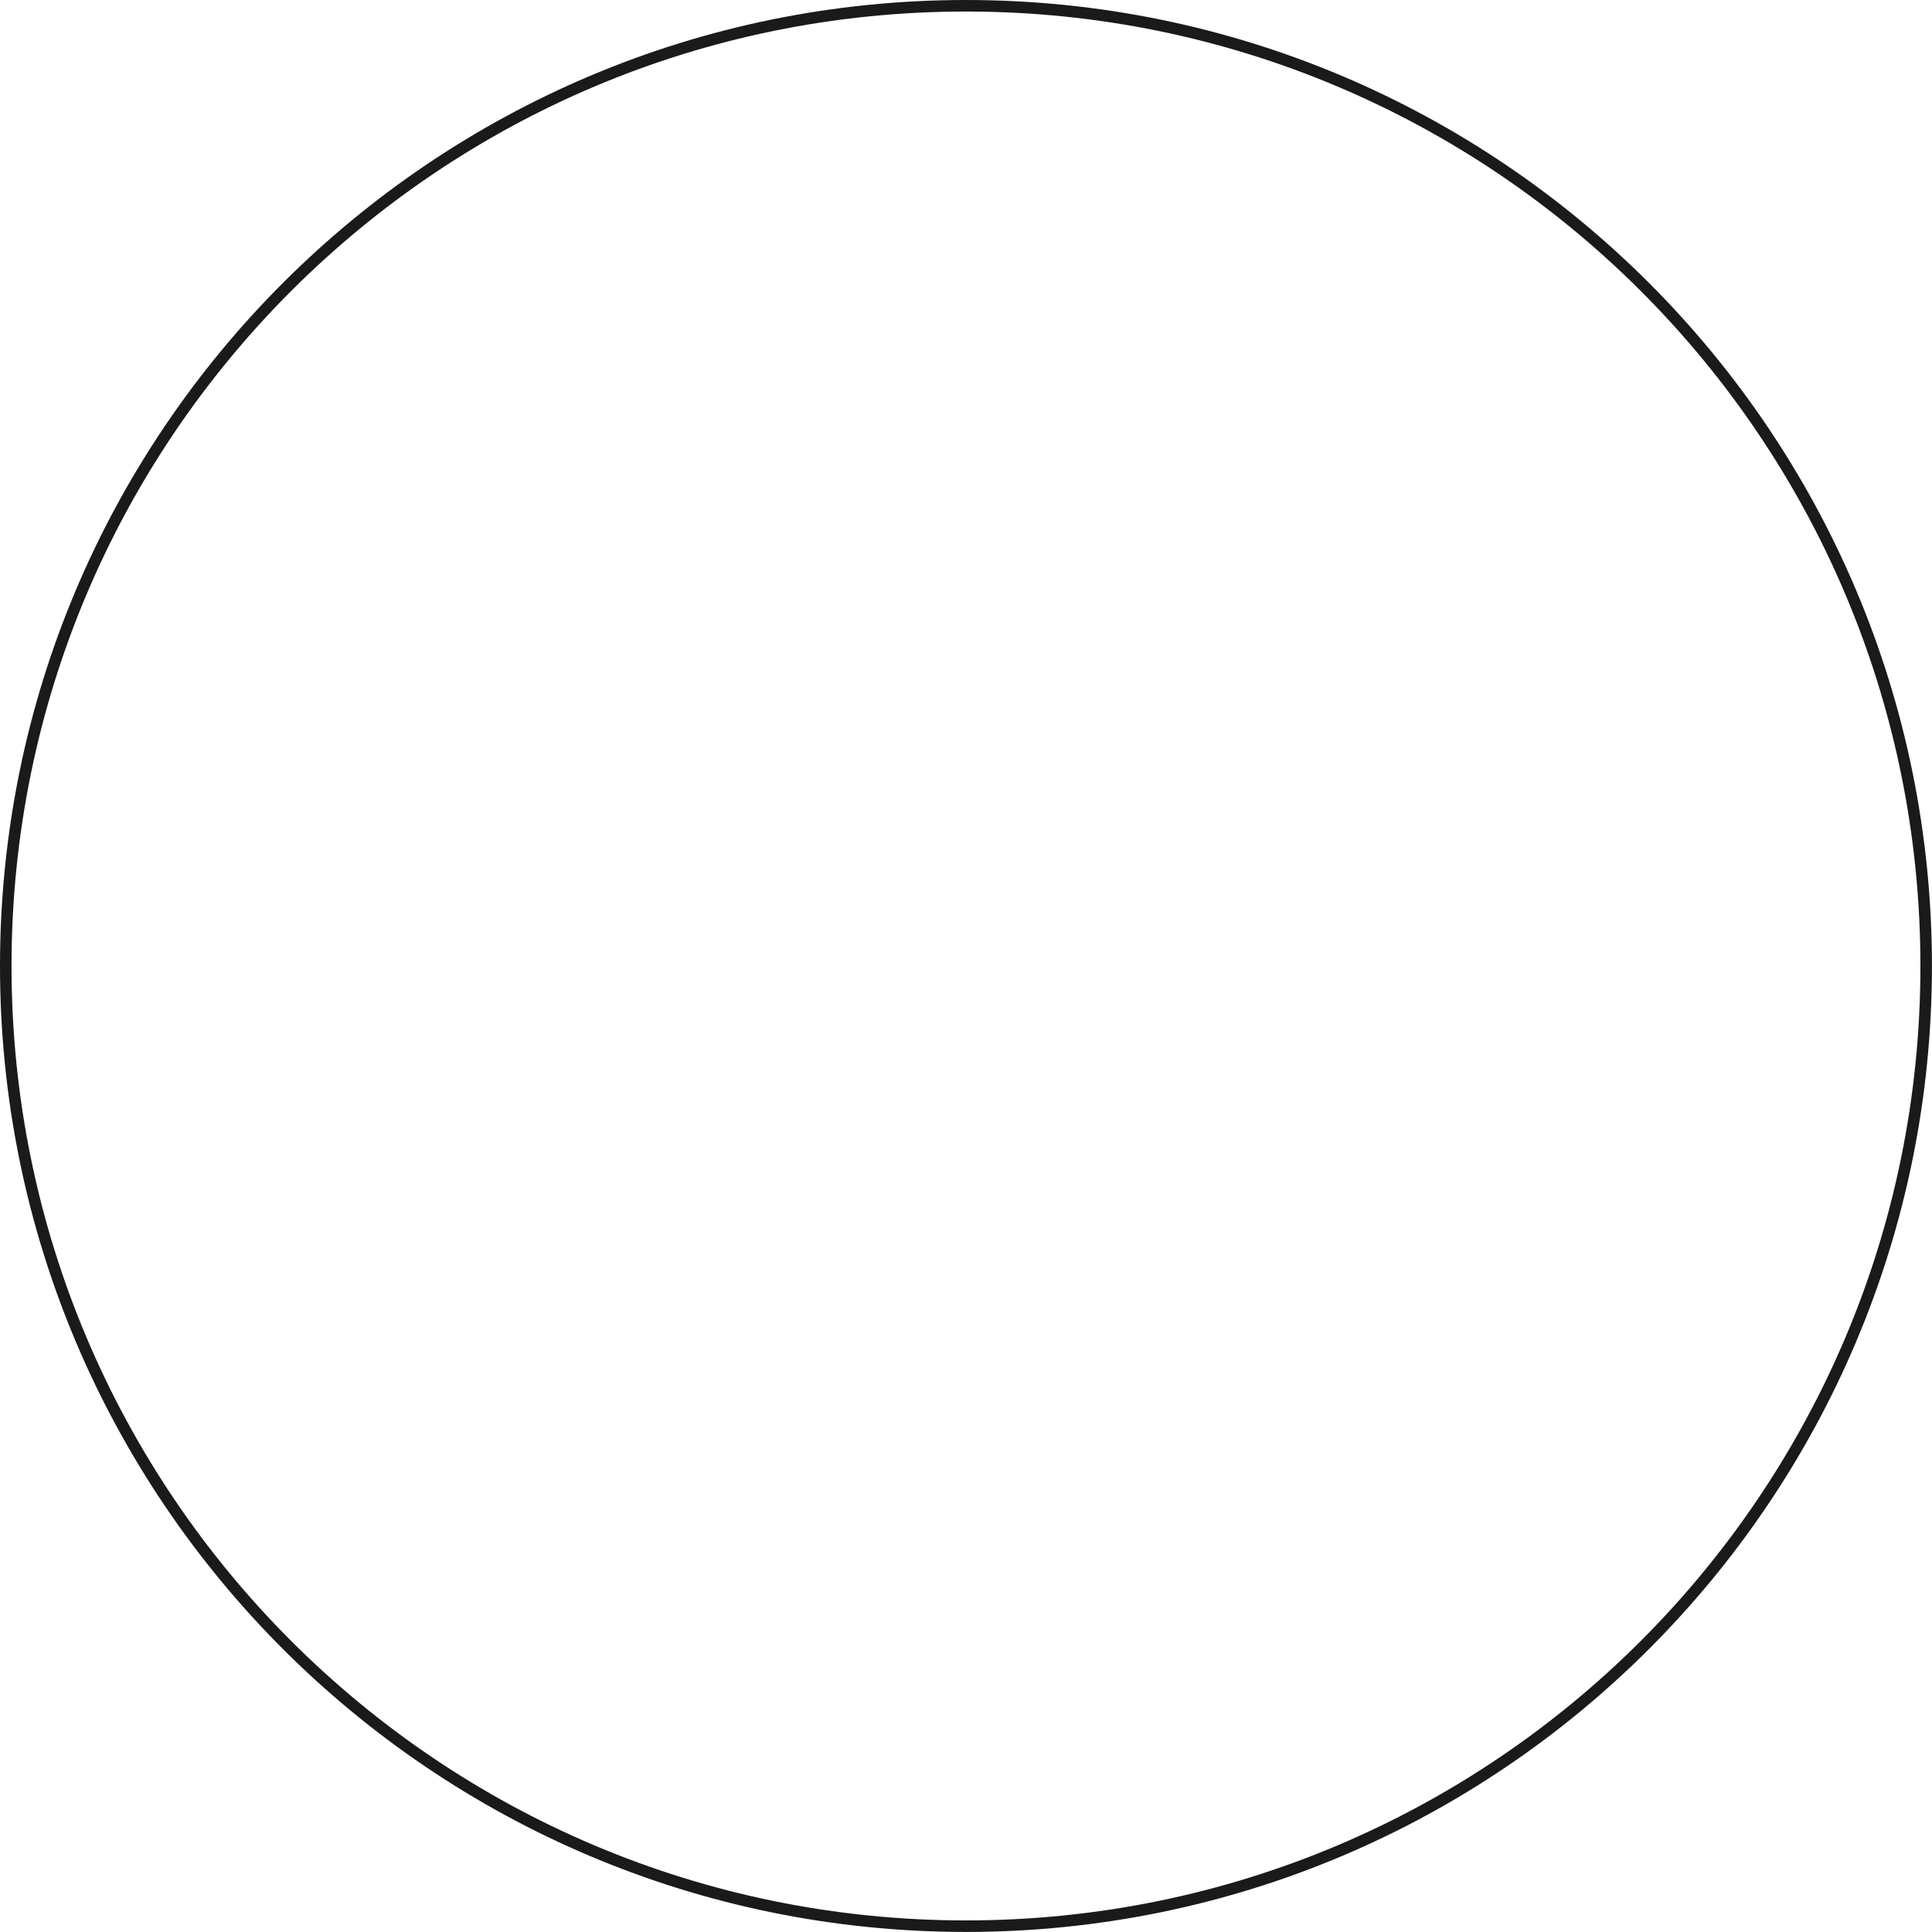 <?xml version="1.0" encoding="UTF-8"?><svg id="Layer_1" xmlns="http://www.w3.org/2000/svg" viewBox="0 0 335.17 335.17"><defs><style>.cls-1{fill:none;stroke:#1a1a1a;stroke-linecap:round;stroke-linejoin:round;stroke-width:2px;}</style></defs><path class="cls-1" d="M1,167.58C1,75.58,75.58,1,167.58,1s166.58,74.58,166.58,166.58-74.58,166.58-166.58,166.58S1,259.58,1,167.58Z"/></svg>